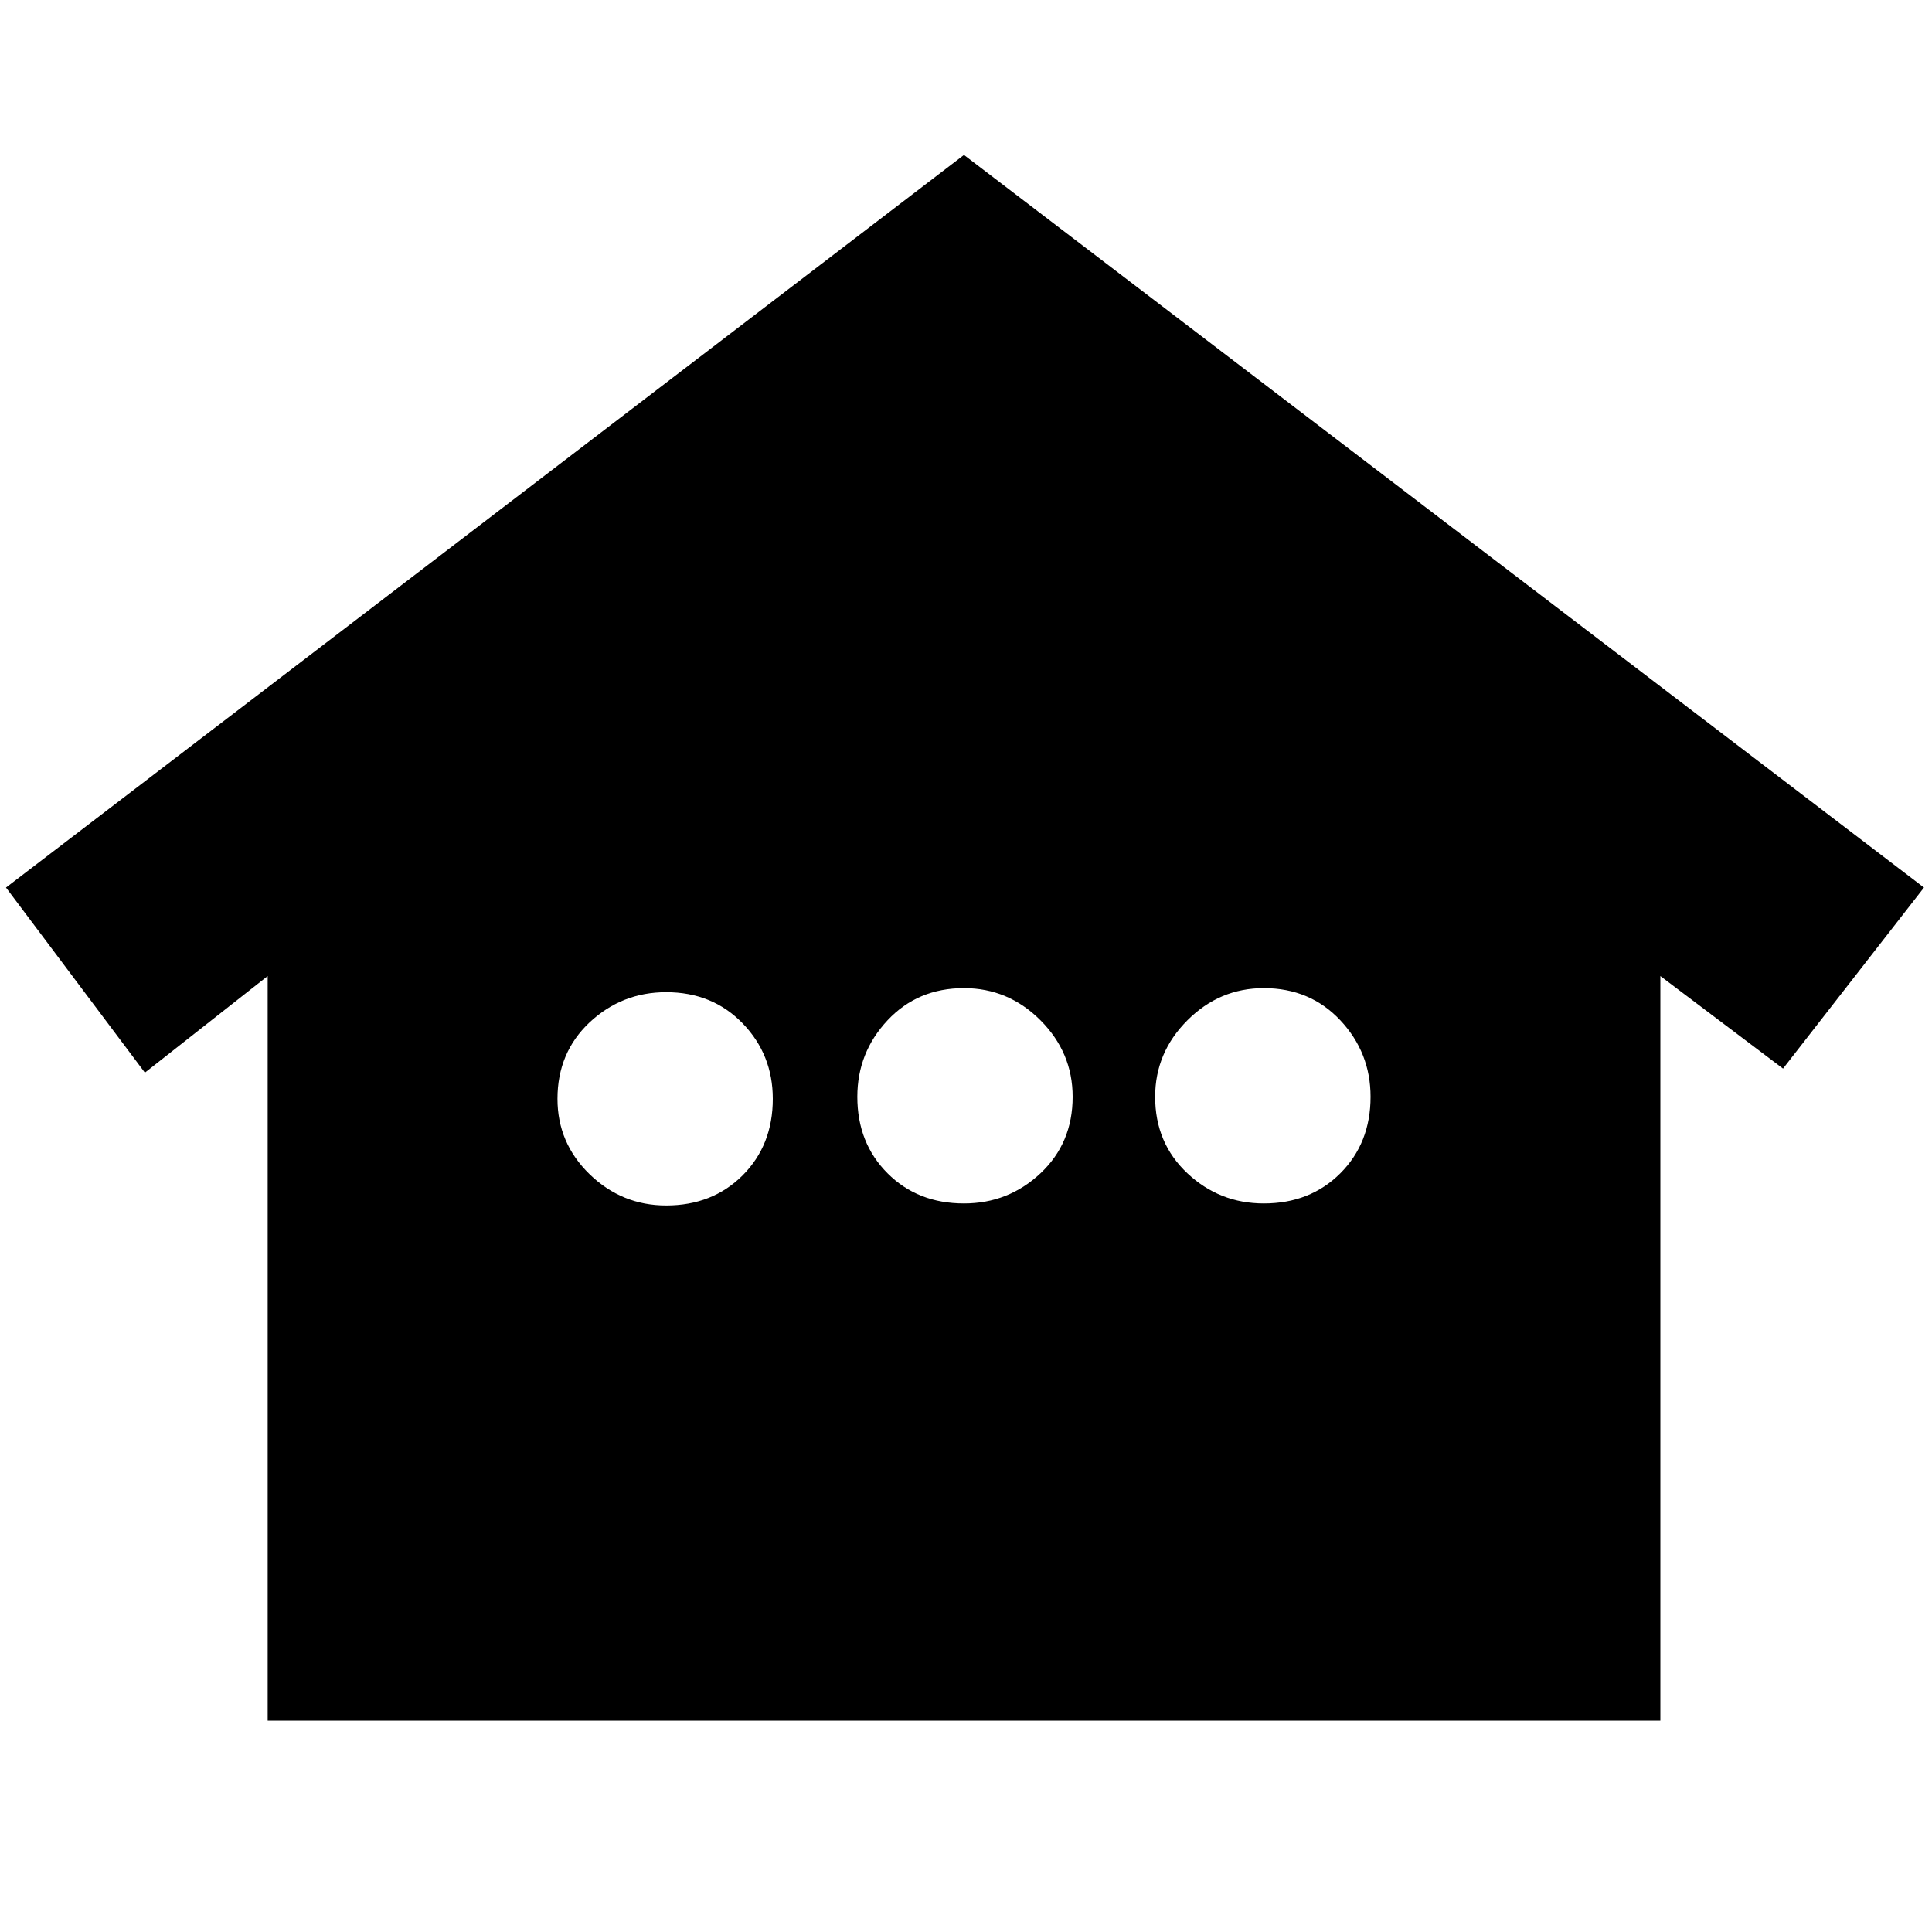 <svg xmlns="http://www.w3.org/2000/svg" height="20" width="20"><path d="M2.771 17.812V10.104L1.5 11.104L0.062 9.188L9.979 1.604L19.917 9.188L18.458 11.062L17.188 10.104V17.812ZM6.896 12.479Q7.375 12.479 7.688 12.167Q8 11.854 8 11.375Q8 10.917 7.688 10.594Q7.375 10.271 6.896 10.271Q6.438 10.271 6.104 10.583Q5.771 10.896 5.771 11.375Q5.771 11.833 6.104 12.156Q6.438 12.479 6.896 12.479ZM9.979 12.458Q10.438 12.458 10.771 12.146Q11.104 11.833 11.104 11.354Q11.104 10.896 10.771 10.562Q10.438 10.229 9.979 10.229Q9.5 10.229 9.188 10.562Q8.875 10.896 8.875 11.354Q8.875 11.833 9.188 12.146Q9.5 12.458 9.979 12.458ZM13.083 12.458Q13.562 12.458 13.875 12.146Q14.188 11.833 14.188 11.354Q14.188 10.896 13.875 10.562Q13.562 10.229 13.083 10.229Q12.625 10.229 12.292 10.562Q11.958 10.896 11.958 11.354Q11.958 11.833 12.292 12.146Q12.625 12.458 13.083 12.458Z"/></svg>